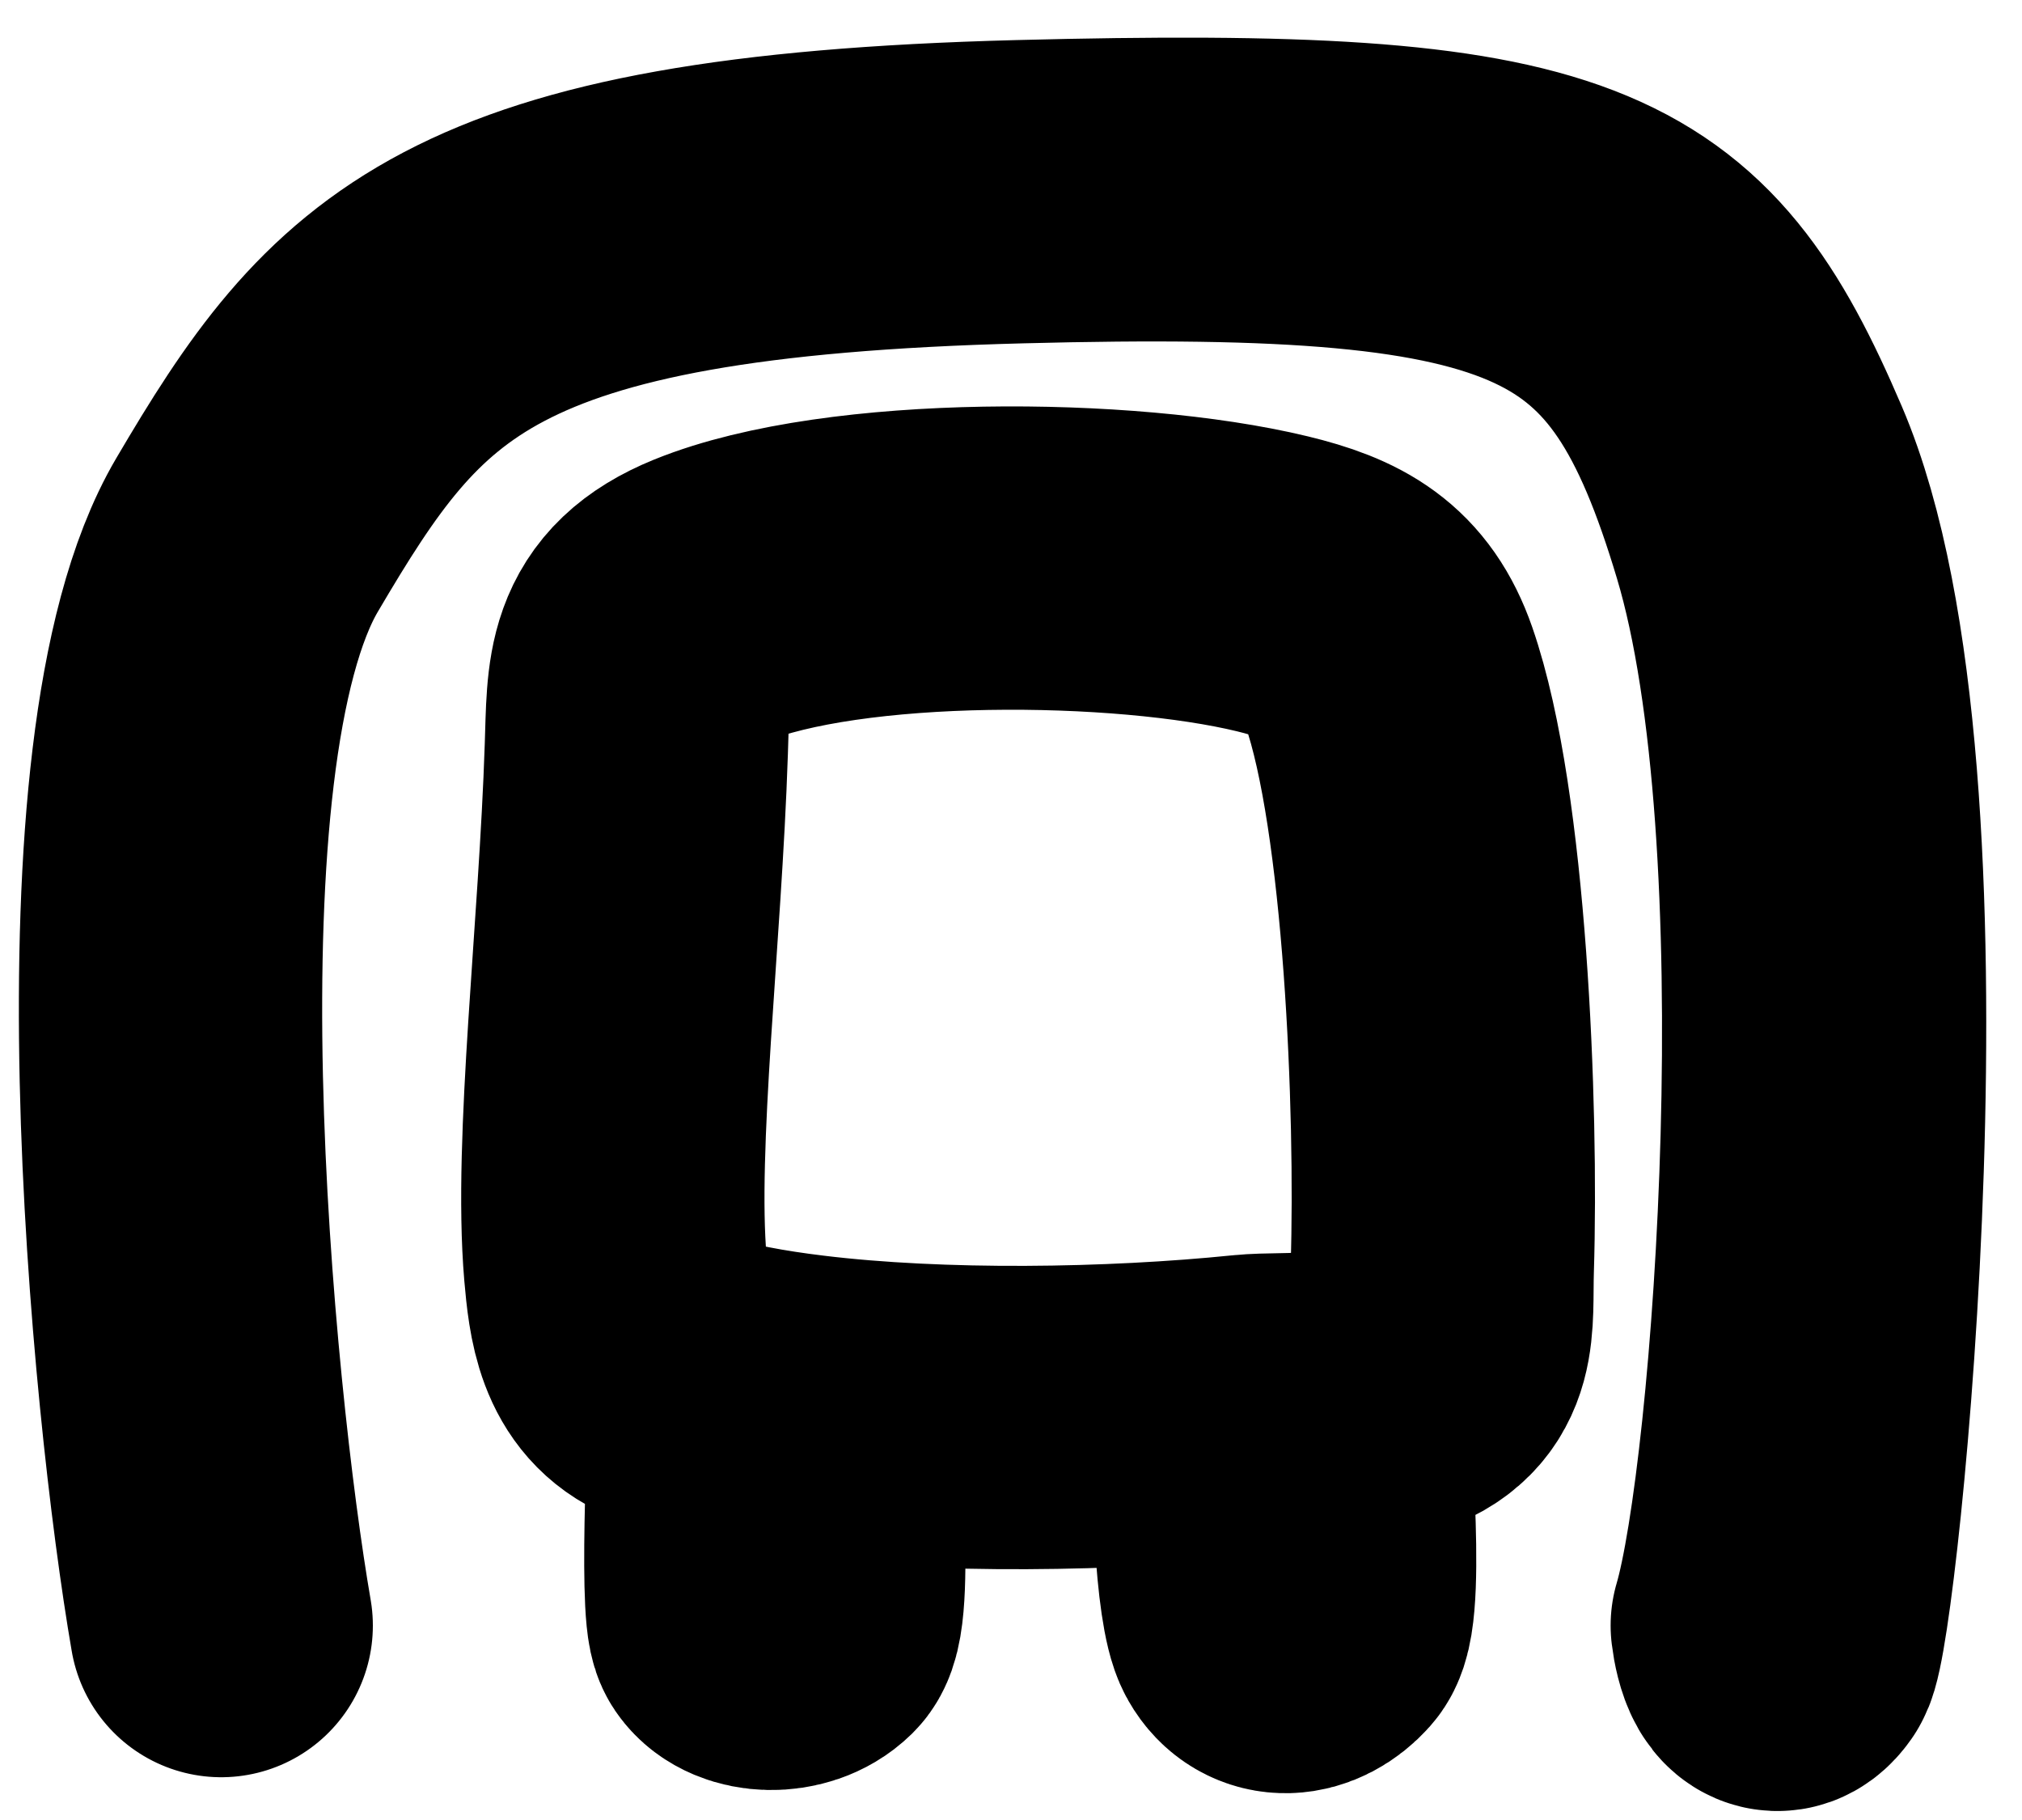 <svg width="20" height="18" viewBox="0 0 20 18" fill="none" xmlns="http://www.w3.org/2000/svg">
<path d="M2.188 16.077C1.806 13.869 1.169 7.458 2.443 5.292C3.717 3.127 4.61 2.037 10.086 1.896M10.086 1.896C15.388 1.758 16.54 2.32 17.431 5.292C18.323 8.264 17.856 14.633 17.431 16.077C17.452 16.252 17.53 16.549 17.677 16.339C17.86 16.077 18.764 7.716 17.431 4.606C16.4 2.199 15.559 1.754 10.086 1.896ZM13.023 13.875C13.023 13.875 13.201 15.878 13.023 16.077C12.846 16.276 12.59 16.299 12.464 16.077C12.337 15.855 12.267 14.618 12.338 13.908M13.023 13.875C12.85 13.902 12.536 13.887 12.338 13.908M13.023 13.875C13.303 13.831 13.546 13.779 13.738 13.719C14.333 13.531 14.249 13.091 14.266 12.538C14.315 10.958 14.197 8.011 13.738 6.693C13.536 6.113 13.175 5.917 12.585 5.774C11.122 5.42 8.346 5.401 7.032 5.936C6.277 6.244 6.318 6.708 6.294 7.408C6.234 9.235 5.982 11.312 6.087 12.538C6.125 12.971 6.176 13.429 6.614 13.613C6.793 13.689 7.037 13.754 7.326 13.809M12.338 13.908C11.001 14.044 9.293 14.069 7.969 13.908M7.969 13.908C7.969 13.908 8.149 15.899 7.969 16.077C7.788 16.255 7.434 16.236 7.326 16.077C7.219 15.918 7.326 13.809 7.326 13.809M7.969 13.908C7.737 13.88 7.521 13.847 7.326 13.809" stroke="black" stroke-width="3" stroke-linecap="round" stroke-linejoin="round"/>
</svg>
